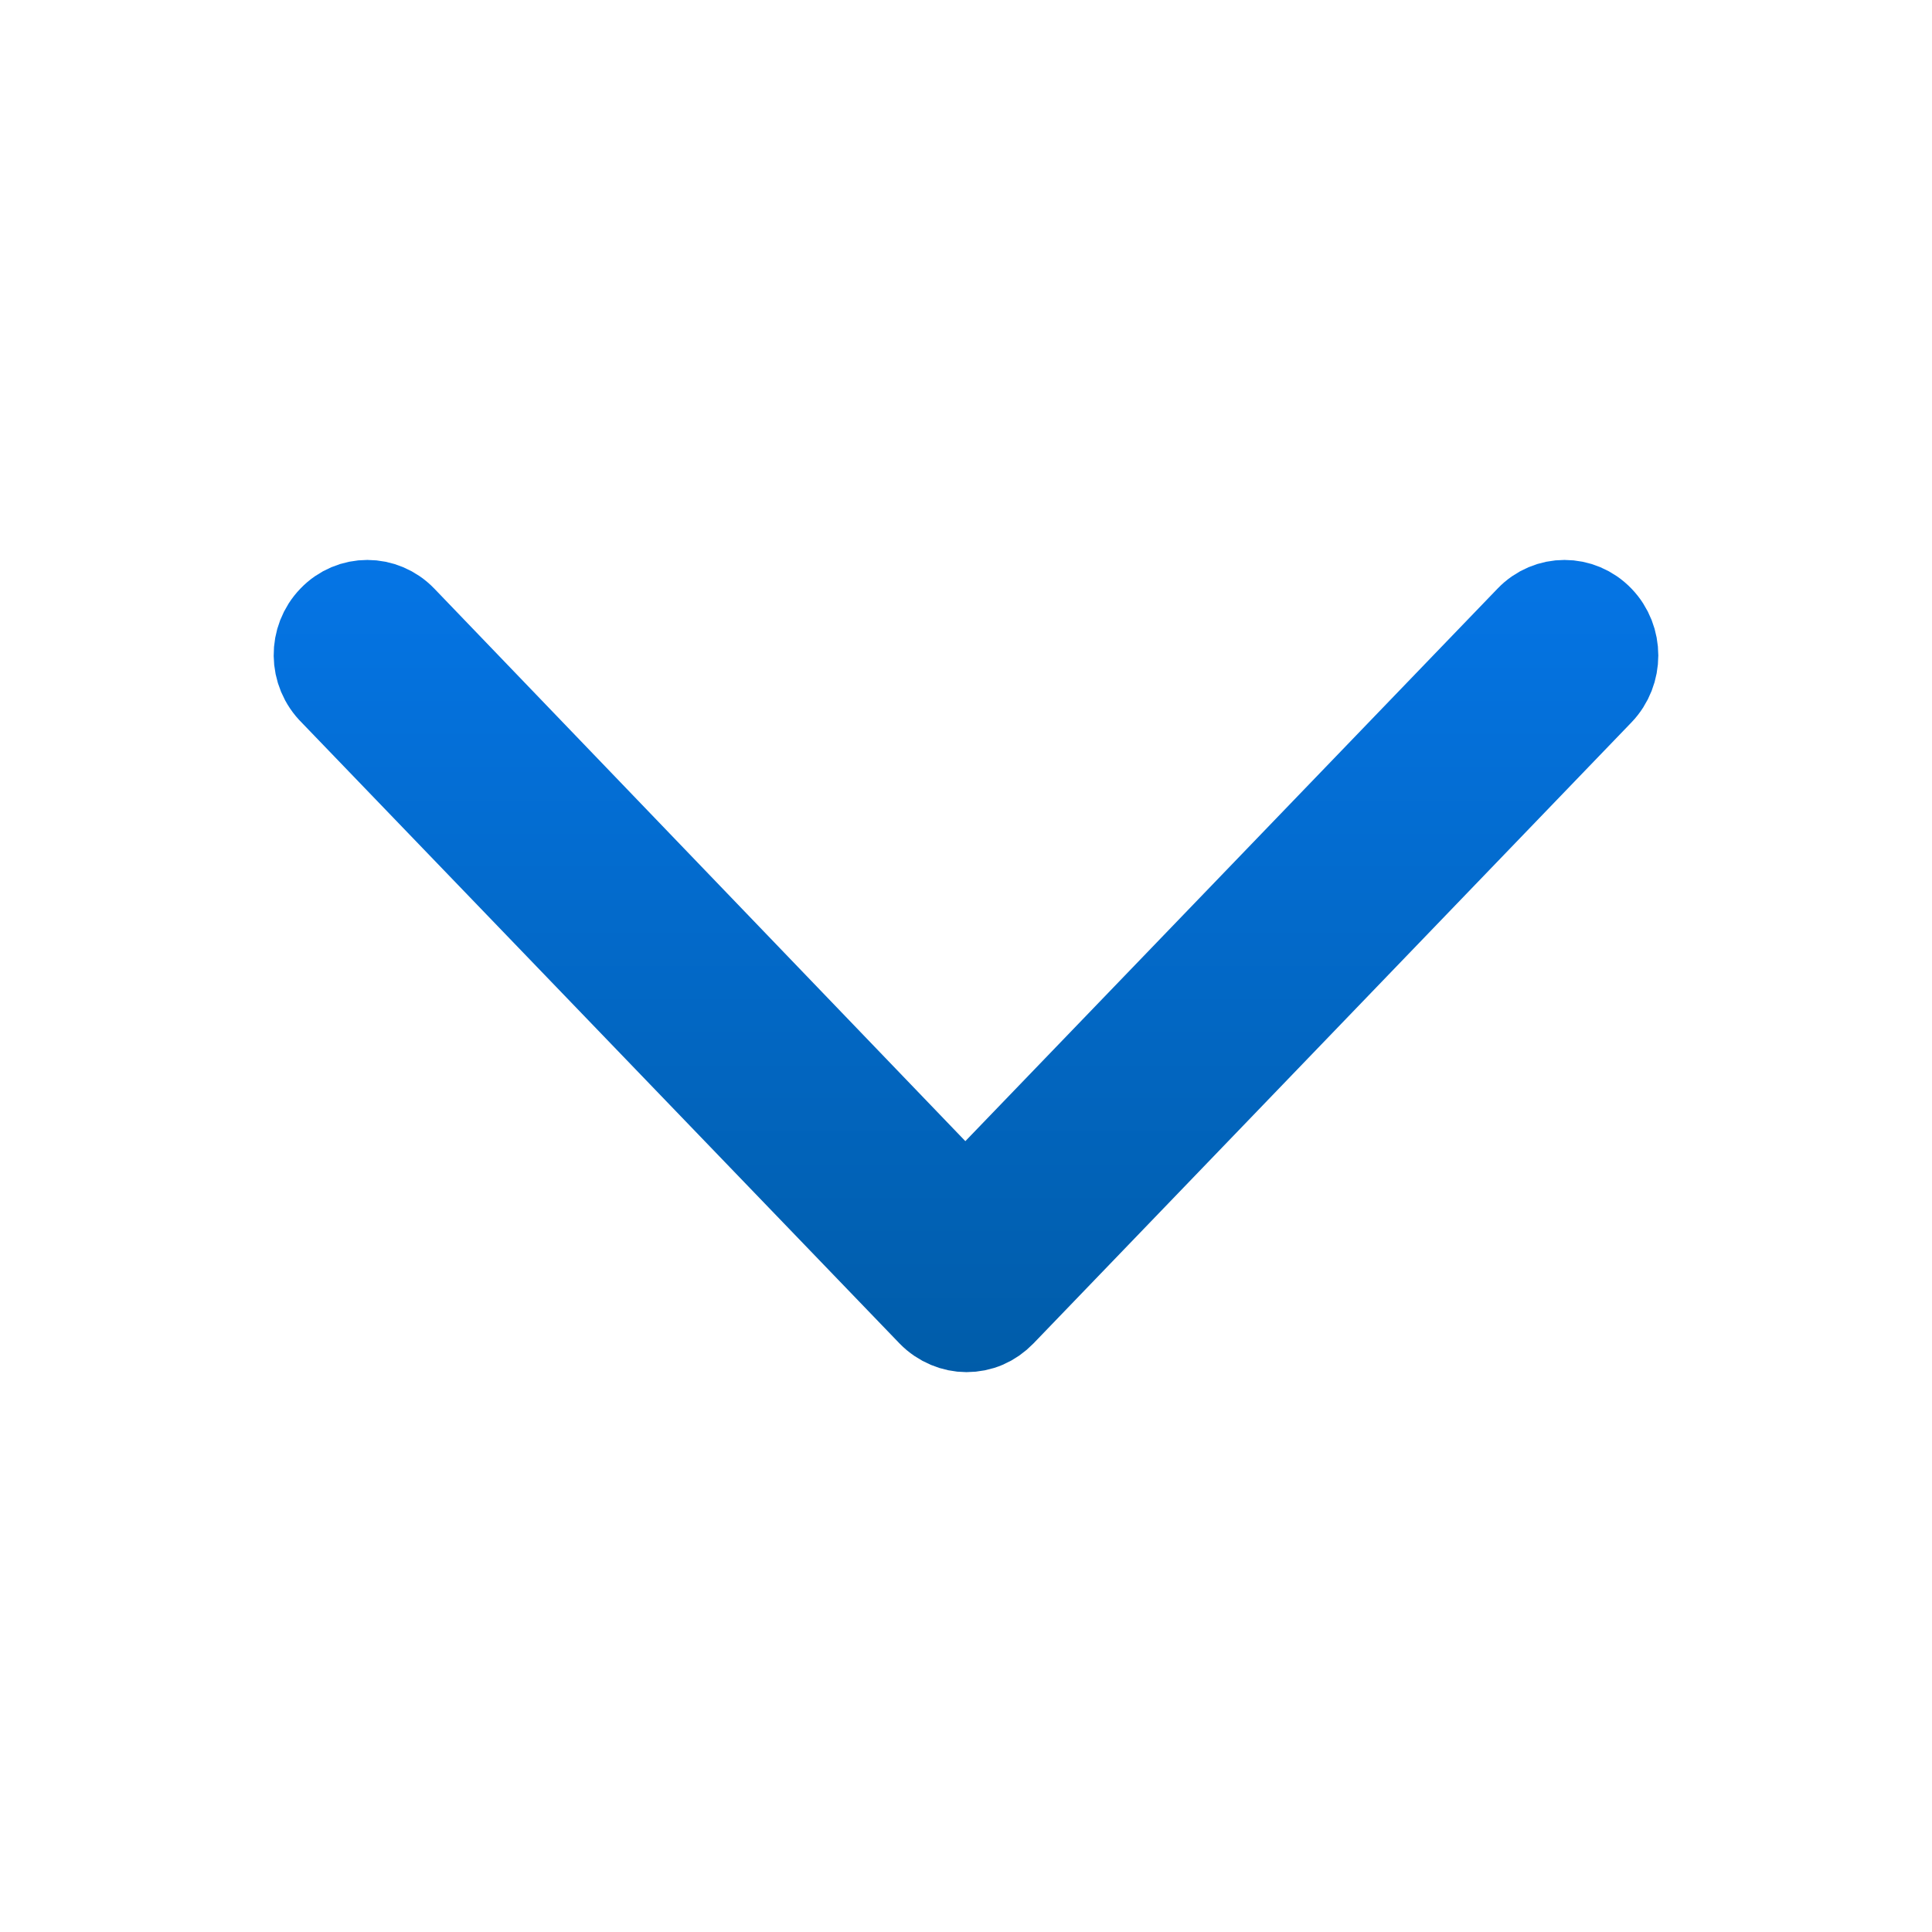 <svg width="14" height="14" viewBox="0 0 14 14" fill="none" xmlns="http://www.w3.org/2000/svg">
<path d="M2.429 4.508C2.557 4.374 2.766 4.374 2.895 4.508L6.995 8.774L11.104 4.508C11.232 4.374 11.441 4.374 11.57 4.508C11.699 4.641 11.699 4.858 11.57 4.992L7.237 9.492C7.172 9.559 7.092 9.593 7.003 9.593C6.923 9.593 6.835 9.559 6.77 9.492L2.437 4.992C2.3 4.858 2.3 4.641 2.429 4.508Z" stroke="url(#paint0_linear_13_35)" stroke-width="0.7"/>
<defs>
<linearGradient id="paint0_linear_13_35" x1="7" y1="4" x2="7" y2="10" gradientUnits="userSpaceOnUse">
<stop offset="0" stop-color="#0575E6"/>
<stop offset="1" stop-color="#005CA8"/>
</linearGradient>
</defs>
</svg>
